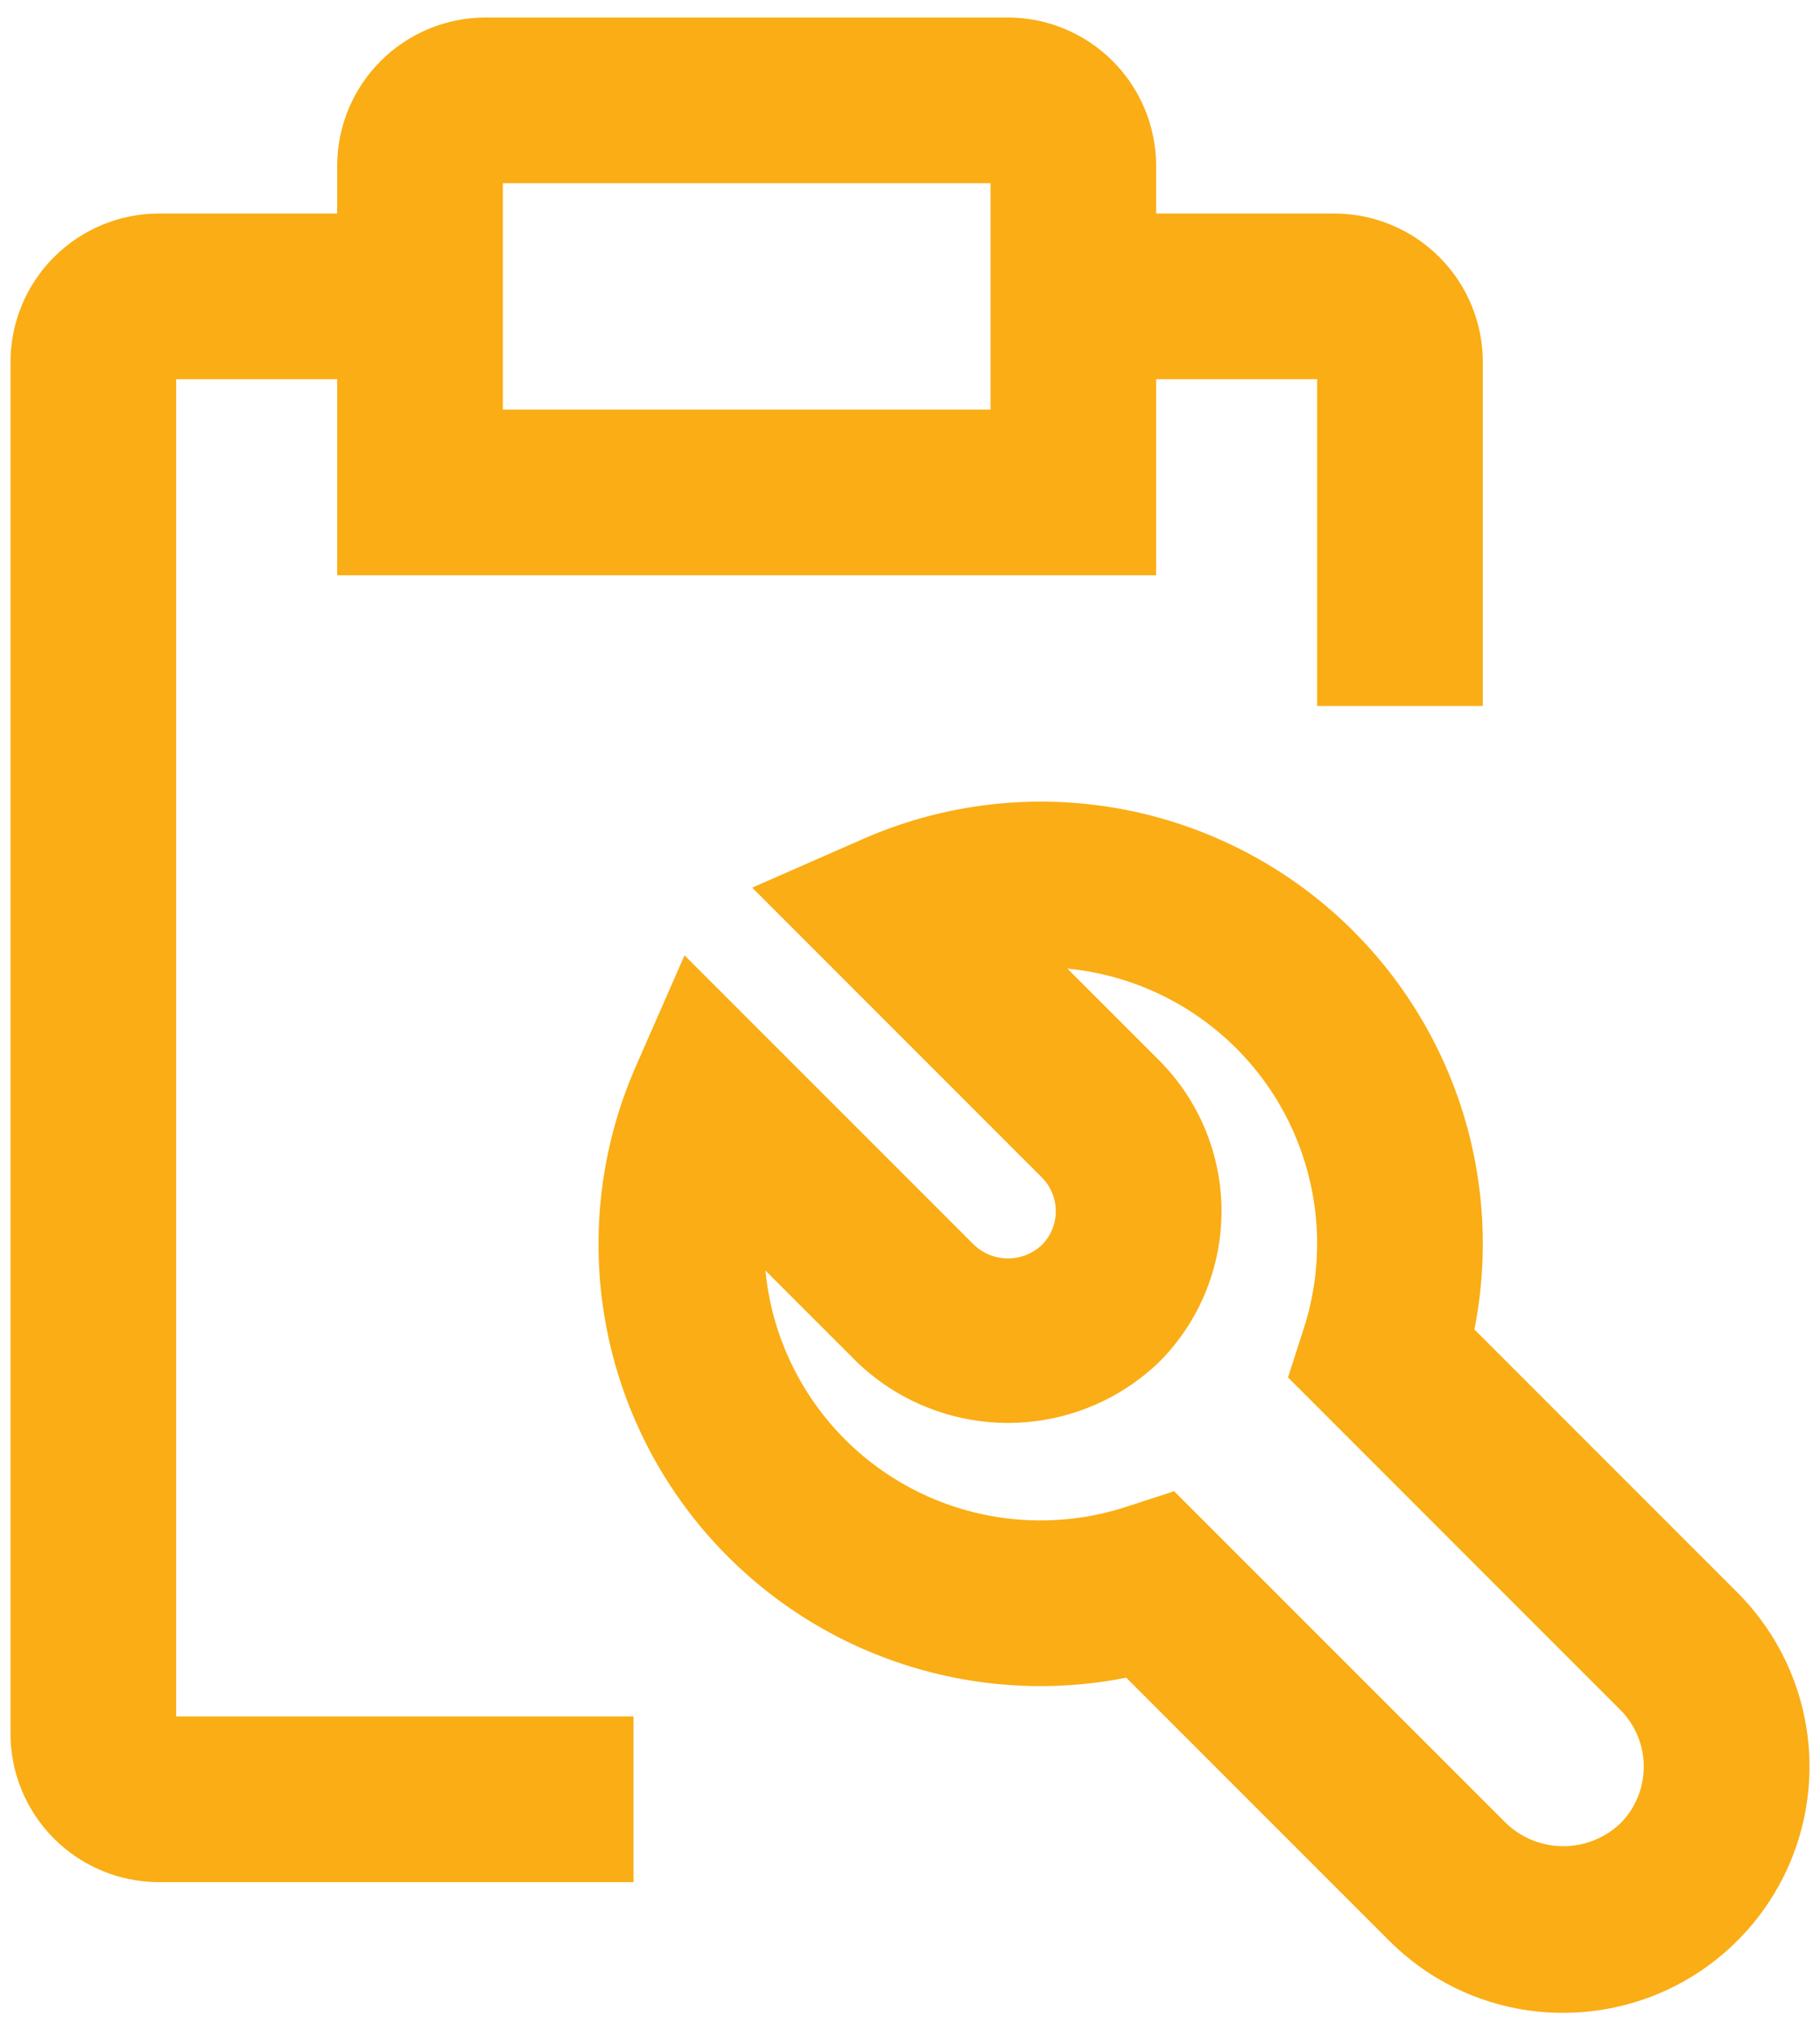 <svg xmlns="http://www.w3.org/2000/svg" width="52" height="58" viewBox="0 0 52 58" fill="none">
<path d="M44.666 57C43.808 57.002 42.958 56.834 42.165 56.506C41.372 56.177 40.652 55.695 40.046 55.087L32.341 47.381C30.154 47.864 27.877 47.732 25.76 46.999C23.644 46.267 21.772 44.963 20.352 43.232C18.931 41.501 18.018 39.41 17.713 37.191C17.409 34.973 17.724 32.713 18.625 30.663L19.722 28.162L27.48 35.92C27.835 36.26 28.308 36.449 28.8 36.449C29.291 36.449 29.764 36.26 30.119 35.92C30.469 35.57 30.666 35.095 30.666 34.6C30.666 34.105 30.469 33.63 30.119 33.28L22.362 25.521L24.863 24.423C26.913 23.523 29.173 23.208 31.391 23.513C33.609 23.819 35.7 24.732 37.431 26.152C39.162 27.573 40.466 29.445 41.199 31.561C41.931 33.677 42.063 35.955 41.581 38.141L49.286 45.847C50.2 46.76 50.822 47.925 51.075 49.192C51.327 50.459 51.197 51.773 50.703 52.967C50.208 54.161 49.371 55.181 48.296 55.899C47.222 56.617 45.959 57 44.666 57ZM33.41 43.17L42.688 52.447C43.221 52.956 43.929 53.24 44.666 53.24C45.403 53.24 46.112 52.956 46.645 52.447C47.17 51.922 47.465 51.21 47.465 50.468C47.465 49.725 47.17 49.013 46.645 48.488L37.37 39.211L37.721 38.122C38.131 36.862 38.236 35.523 38.029 34.214C37.822 32.905 37.308 31.663 36.529 30.591C35.749 29.52 34.727 28.647 33.546 28.046C32.365 27.445 31.058 27.132 29.733 27.133C29.576 27.133 29.421 27.138 29.266 27.146L32.761 30.641C33.811 31.691 34.4 33.115 34.4 34.6C34.4 36.085 33.811 37.509 32.761 38.559C31.694 39.579 30.276 40.148 28.801 40.148C27.325 40.148 25.907 39.579 24.841 38.559L21.346 35.065C21.337 35.22 21.333 35.377 21.333 35.533C21.332 36.859 21.645 38.166 22.246 39.347C22.847 40.529 23.72 41.551 24.792 42.33C25.864 43.109 27.105 43.624 28.415 43.831C29.724 44.038 31.064 43.933 32.324 43.523L33.41 43.17Z" fill="#FAAD14" stroke="#FAAD14"/>
<path d="M38.133 6.6H32.533V4.733C32.53 3.744 32.136 2.796 31.436 2.097C30.737 1.397 29.789 1.003 28.8 1H13.867C12.877 1.003 11.929 1.397 11.23 2.097C10.53 2.796 10.136 3.744 10.133 4.733V6.6H4.533C3.544 6.603 2.596 6.997 1.897 7.697C1.197 8.396 0.803 9.344 0.8 10.333V49.533C0.803 50.523 1.197 51.47 1.897 52.17C2.596 52.869 3.544 53.264 4.533 53.267H17.6V49.533H4.533V10.333H10.133V15.933H32.533V10.333H38.133V19.667H41.866V10.333C41.864 9.344 41.469 8.396 40.77 7.697C40.07 6.997 39.122 6.603 38.133 6.6ZM28.8 12.2H13.867V4.733H28.8V12.2Z" fill="#FAAD14" stroke="#FAAD14"/>
</svg>